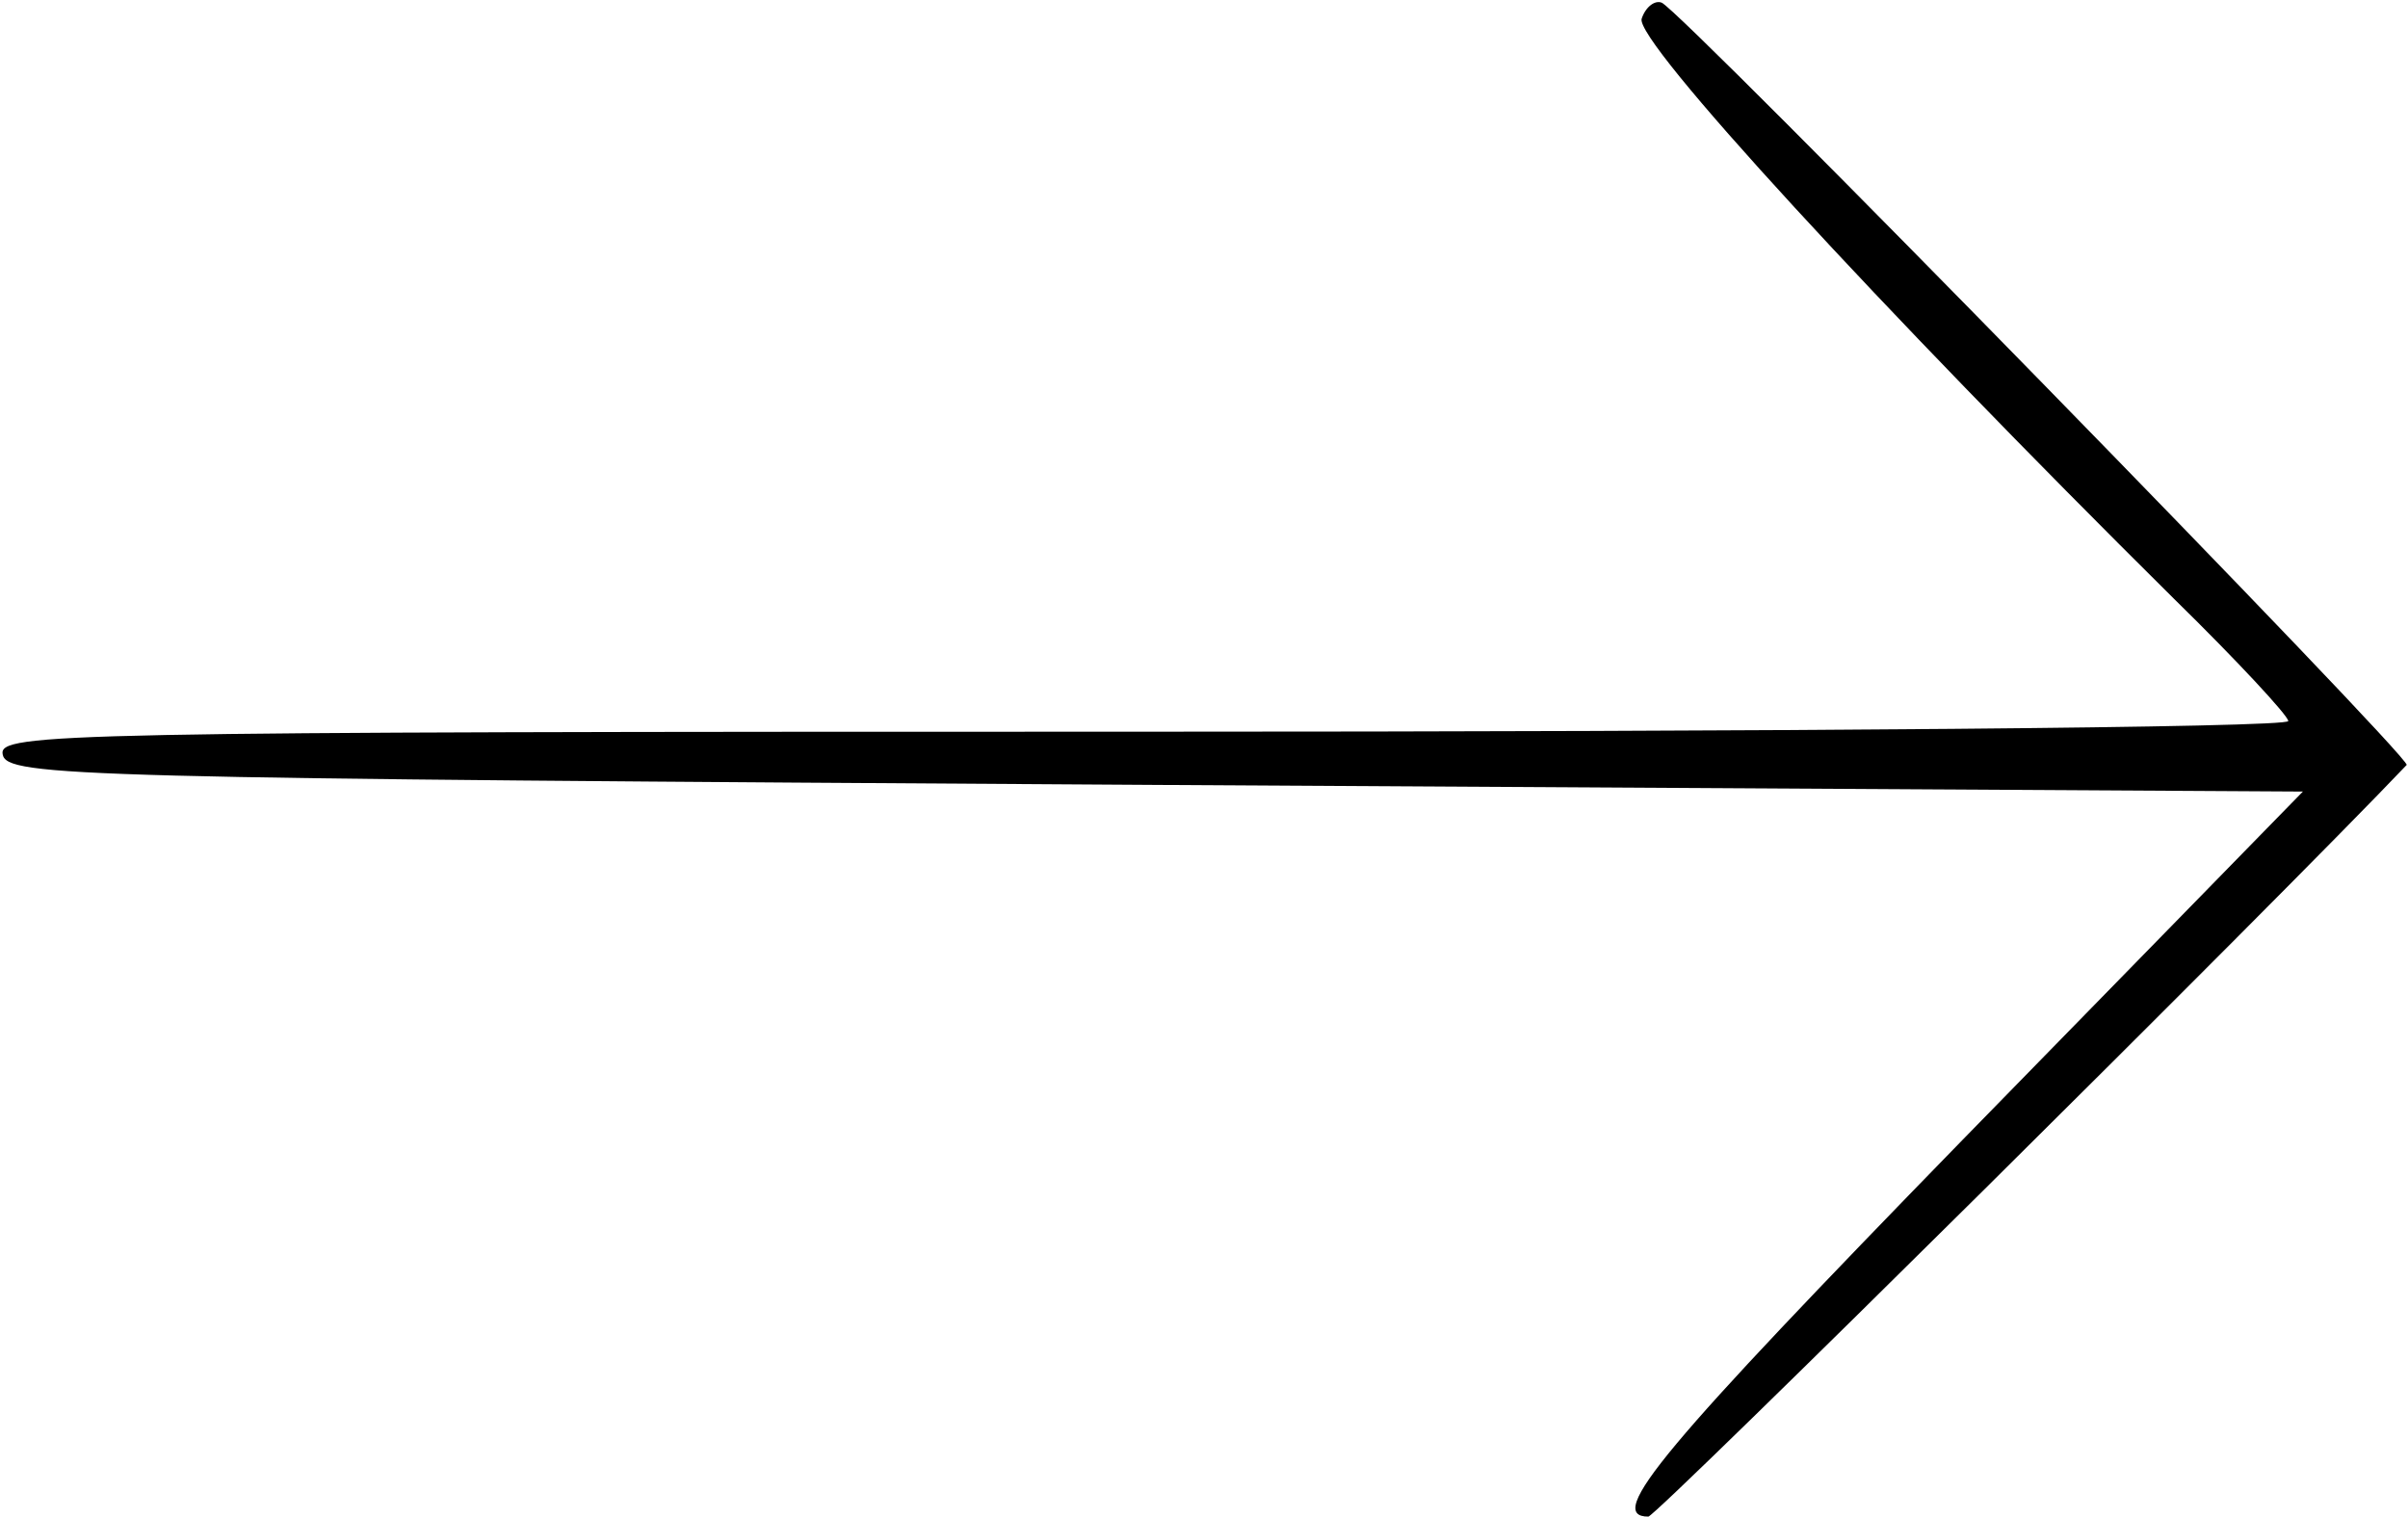 <?xml version="1.0" standalone="no"?>
<!DOCTYPE svg PUBLIC "-//W3C//DTD SVG 20010904//EN"
 "http://www.w3.org/TR/2001/REC-SVG-20010904/DTD/svg10.dtd">
<svg version="1.0" xmlns="http://www.w3.org/2000/svg"
 width="181pt" height="114pt" viewBox="0 0 181 114"
 preserveAspectRatio="xMidYMid meet">
<g transform="translate(0,114) scale(0.1,-0.1)"
fill="#000000" stroke="none">
<path d="M1234 1126 c-6 -16 179 -217 400 -436 47 -46 86 -88 86 -92 0 -5
-387 -8 -861 -8 -814 0 -860 -1 -857 -17 3 -17 55 -18 866 -23 l863 -5 -256
-262 c-225 -231 -269 -283 -236 -283 6 0 474 464 570 565 4 5 -546 568 -560
573 -5 2 -12 -3 -15 -12z"/>
</g>
</svg>
